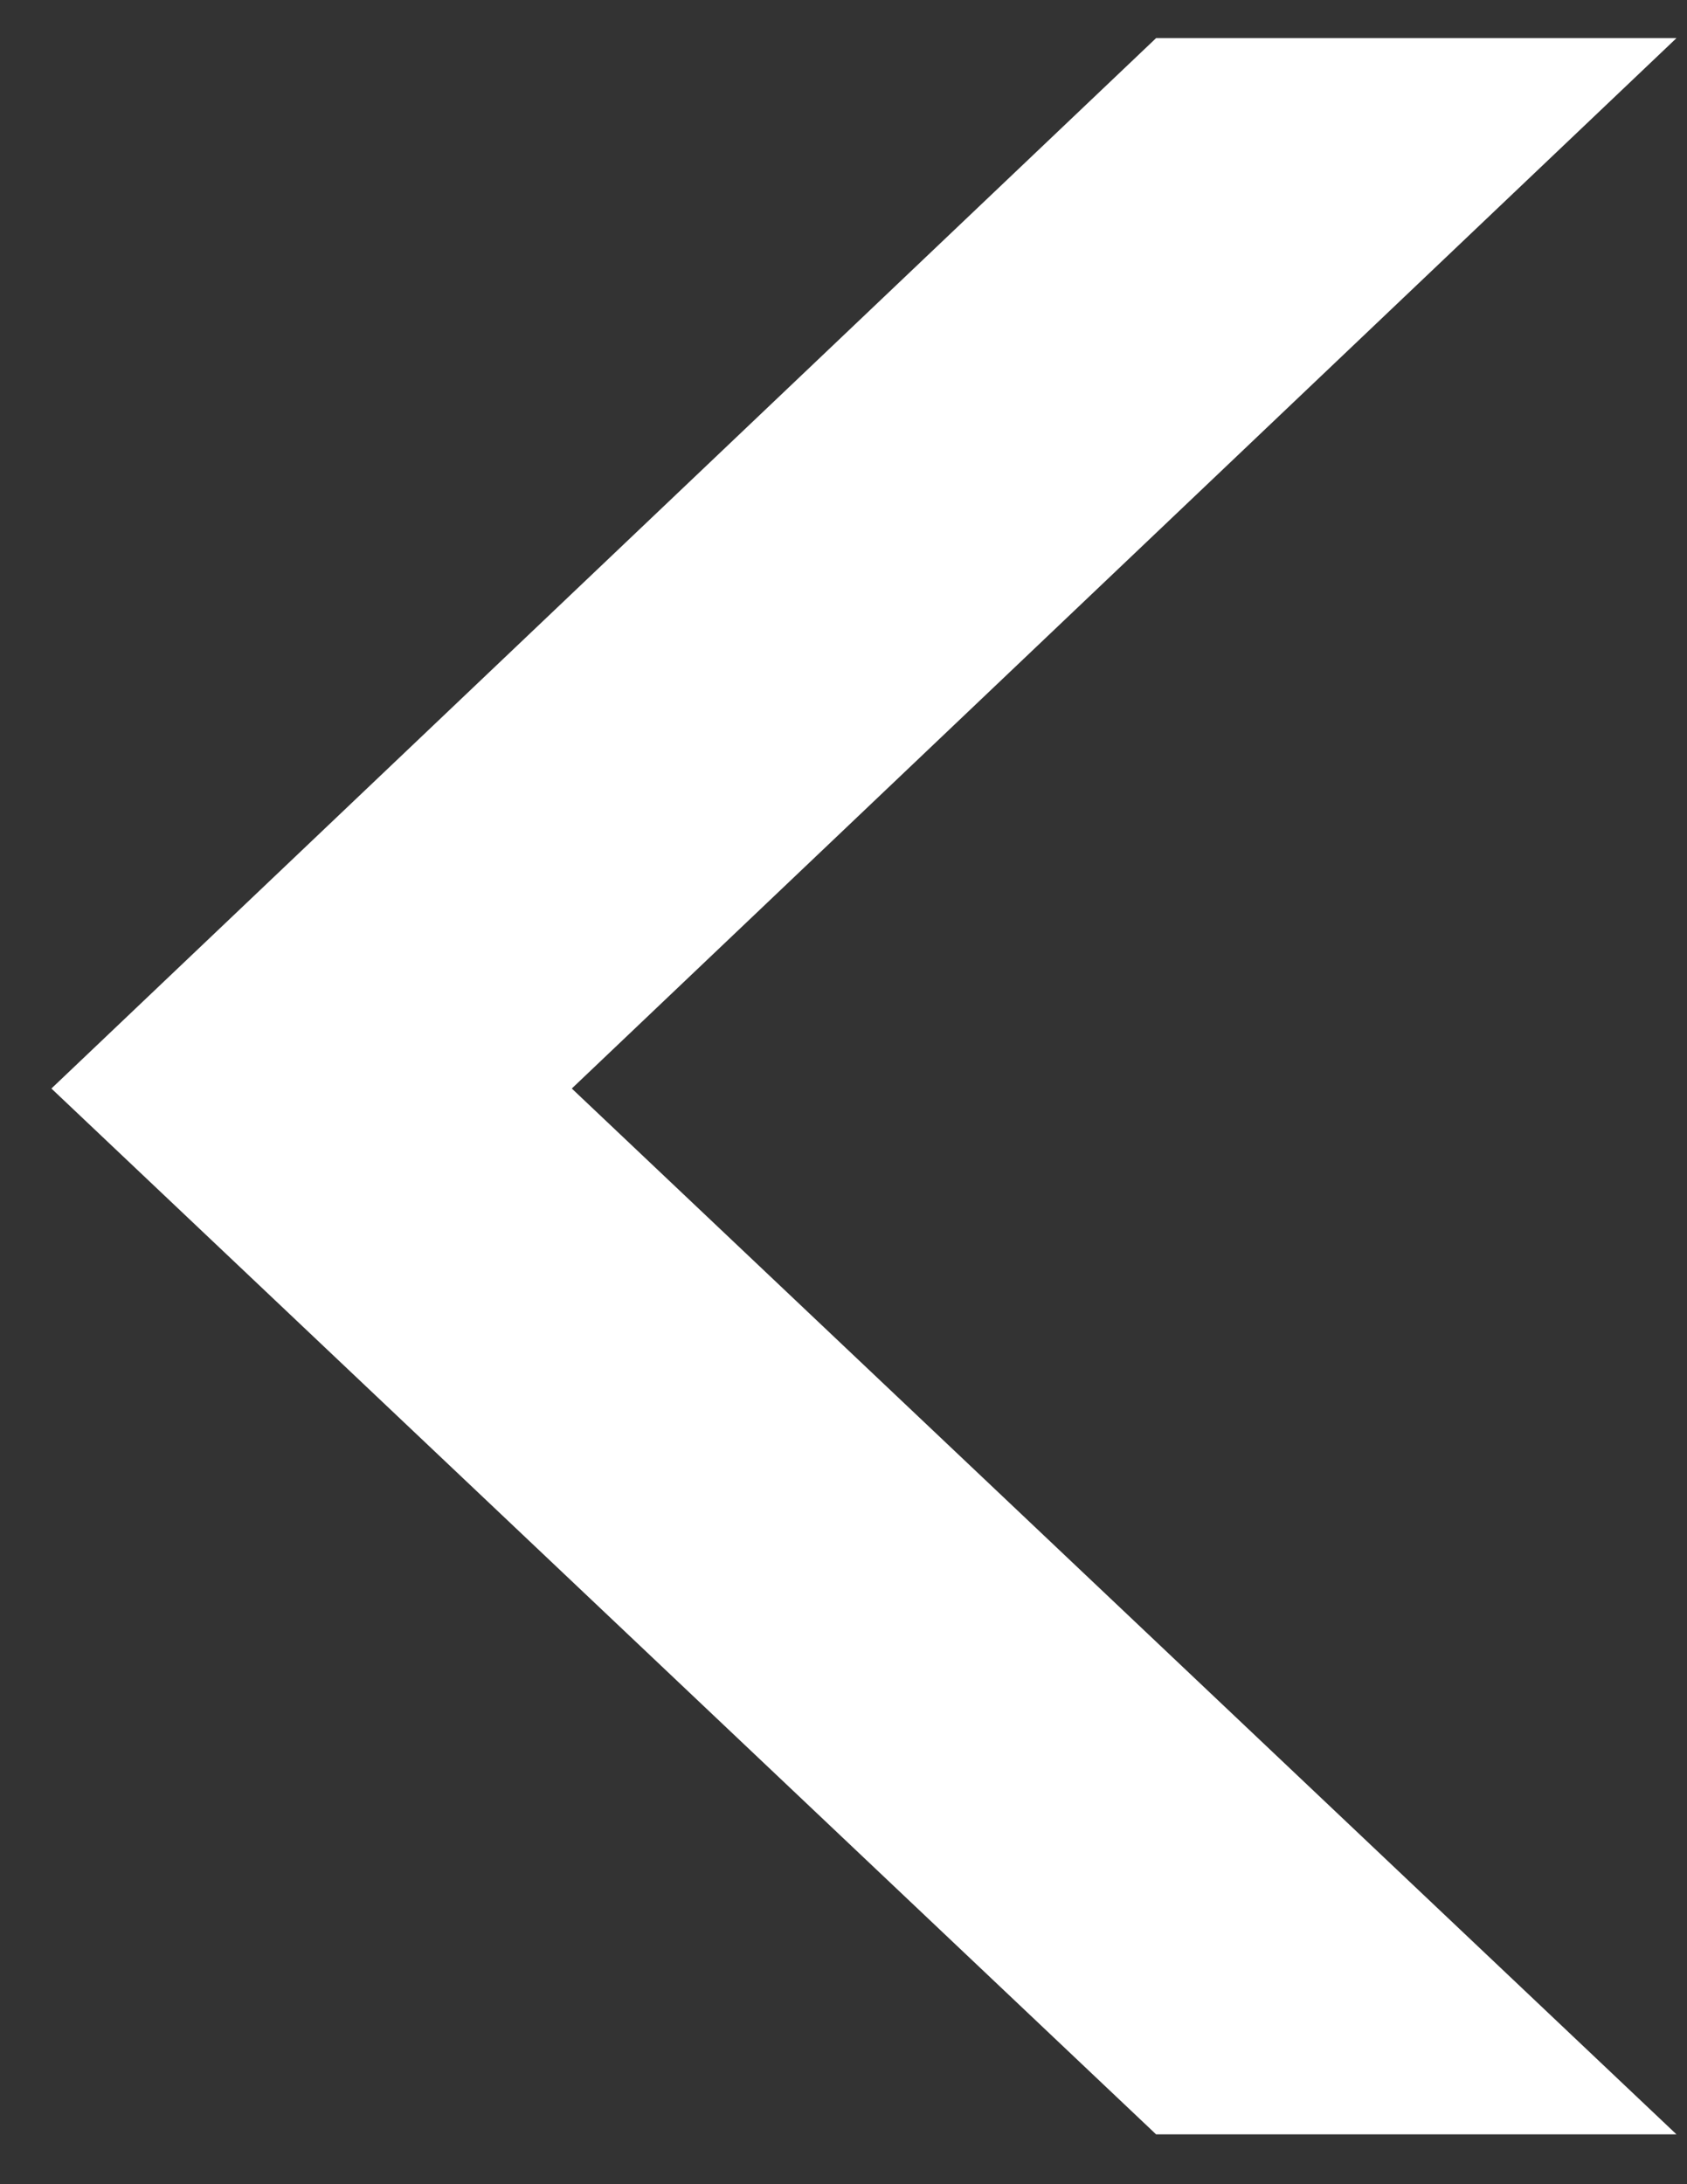 <?xml version="1.0" encoding="UTF-8"?>
<svg width="17px" height="22px" viewBox="0 0 17 22" version="1.1" xmlns="http://www.w3.org/2000/svg" xmlns:xlink="http://www.w3.org/1999/xlink">
    <rect x="0" y="0" width="17" height="22" fill="#333333" stroke="none"/>
    <!-- Generator: Sketch 51.2 (57519) - http://www.bohemiancoding.com/sketch -->
    <title>&lt;  &gt;</title>
    <desc>Created with Sketch.</desc>
    <defs></defs>
    <g id="Project" stroke="none" stroke-width="1" fill="none" fill-rule="evenodd">
        <g id="Reso-Projet---Menu-Hover" transform="translate(-513, -940)" fill="#FFFFFF">
            <g id="Actu" transform="translate(285, 548)">
                <polygon id="&lt;--&gt;" points="239.65 413.498 228.518 402.964 239.65 392.384 244.894 392.384 233.762 402.964 244.894 413.498"></polygon>
            </g>
        </g>
    </g>
</svg>
